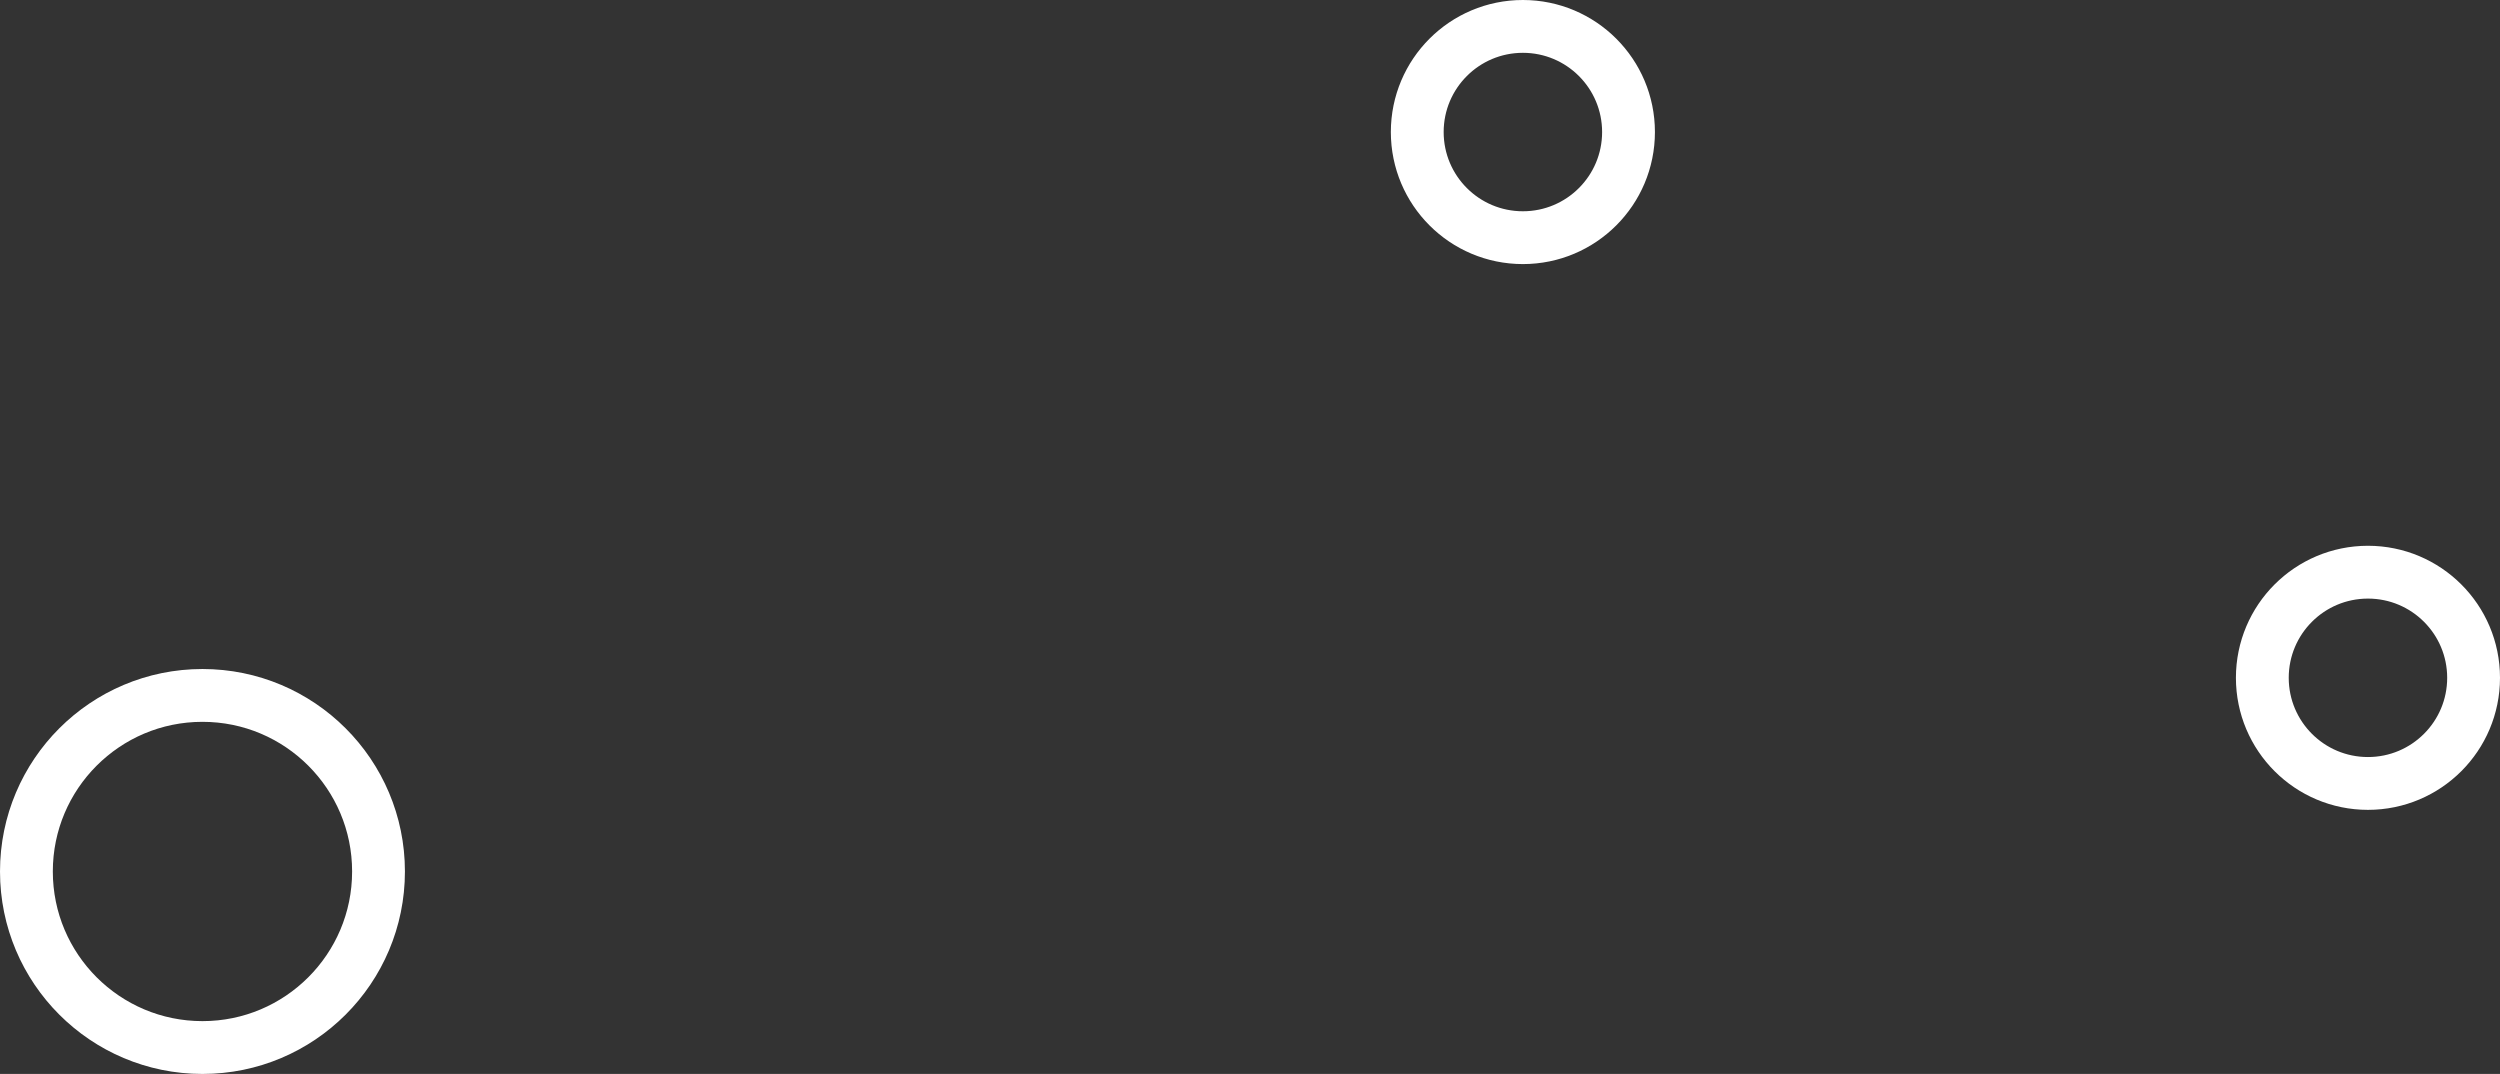 <svg xmlns="http://www.w3.org/2000/svg" viewBox="0 0 142 61">
  <rect x="0" y="0" width="142" height="61" fill="#333333" stroke="none"/>
  <defs>
    <style>
      .cls-1, .cls-3 {
        fill: none;
      }

      .cls-1 {
        stroke: #fff;
        stroke-width: 3px;
      }

      .cls-2 {
        stroke: none;
      }
    </style>
  </defs>
  <g id="white-dots-3" transform="translate(-403 -283.646)">
    <g id="Ellipse_16" data-name="Ellipse 16" class="cls-1" transform="translate(530 314.646)">
      <circle class="cls-2" cx="7.5" cy="7.5" r="7.5"/>
      <circle class="cls-3" cx="7.5" cy="7.5" r="6"/>
    </g>
    <g id="Ellipse_18" data-name="Ellipse 18" class="cls-1" transform="translate(403 321.646)">
      <circle class="cls-2" cx="11.5" cy="11.5" r="11.5"/>
      <circle class="cls-3" cx="11.5" cy="11.5" r="10"/>
    </g>
    <g id="Ellipse_97" data-name="Ellipse 97" class="cls-1" transform="translate(482 283.646)">
      <circle class="cls-2" cx="7.5" cy="7.5" r="7.5"/>
      <circle class="cls-3" cx="7.5" cy="7.5" r="6"/>
    </g>
  </g>
</svg>
